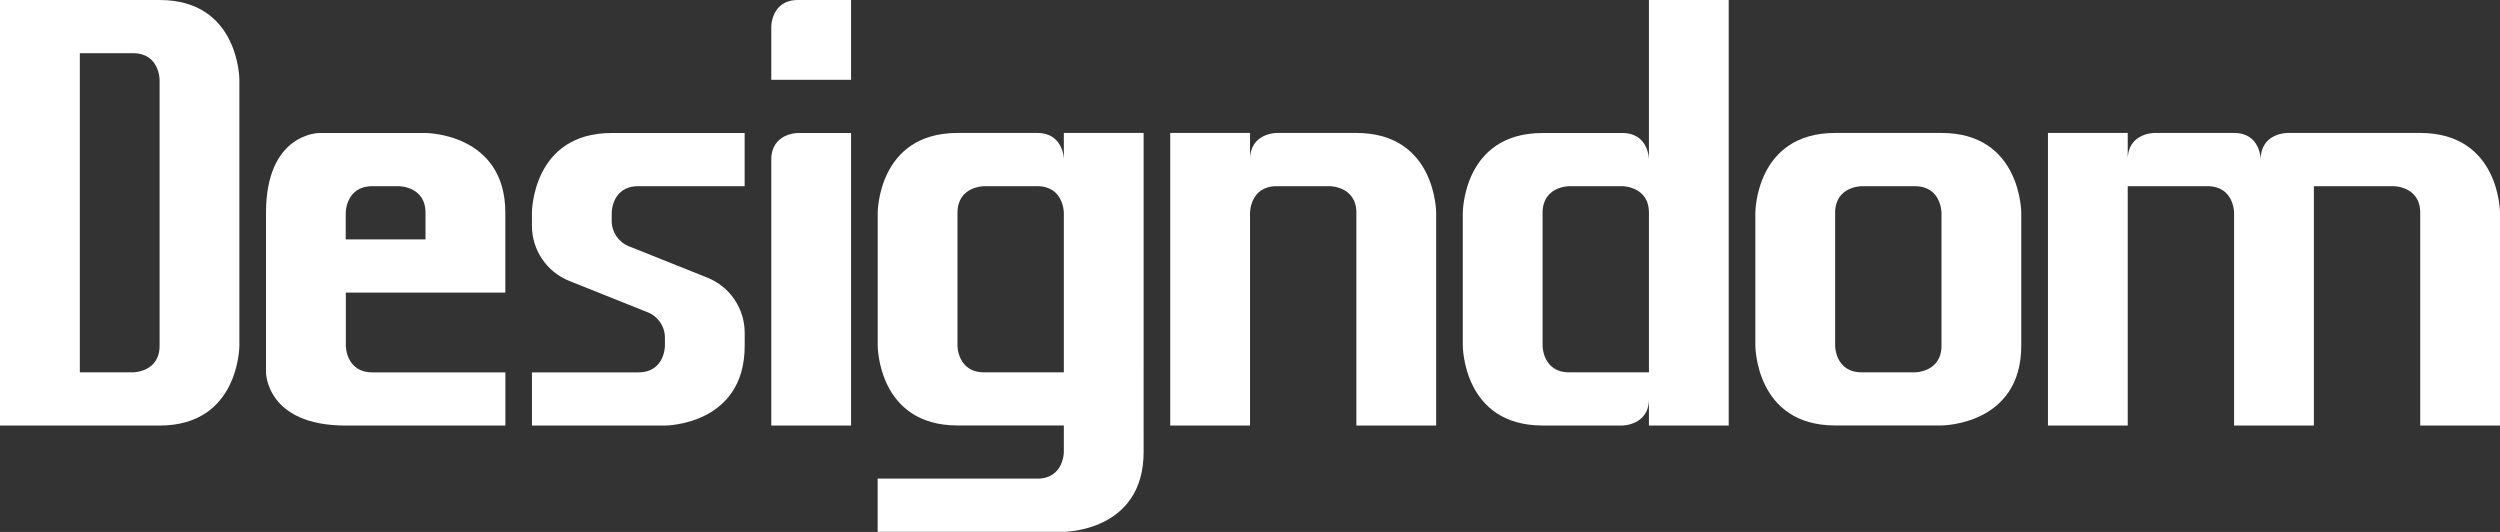 <?xml version="1.0" encoding="UTF-8"?>
<svg id="Layer_2" data-name="Layer 2" xmlns="http://www.w3.org/2000/svg" viewBox="0 0 501.11 106.62">
  <rect x="0" y="0" width="501.11" height="106.62" fill="#333333" stroke="none"/>
  <defs>
    <style>
      .cls-1 {
        fill: #fff;
        stroke-width: 0px;
      }
    </style>
  </defs>
  <g id="Layer_1-2" data-name="Layer 1">
    <g>
      <path class="cls-1" d="M101.29,58.64v-15.99c0-15.99-15.99-15.99-15.99-15.99h-21.32s-10.66,0-10.66,15.99v31.99s0,10.66,15.99,10.66h31.99v-10.66h-26.65c-5.33,0-5.33-5.33-5.33-5.33v-10.66h31.99ZM69.3,42.65s0-5.33,5.33-5.33h5.33s5.33,0,5.33,5.33v5.33h-15.99v-5.33Z"/>
      <path class="cls-1" d="M122.61,42.65v1.63c0,2.24,1.36,4.25,3.44,5.08l15.73,6.29c4.53,1.81,7.49,6.19,7.49,11.07v2.59c0,15.99-15.99,15.99-15.99,15.99h-26.65v-10.66h21.32c5.33,0,5.33-5.33,5.33-5.33v-1.63c0-2.24-1.36-4.25-3.44-5.08l-15.73-6.29c-4.53-1.81-7.49-6.19-7.49-11.07v-2.59s0-15.99,15.99-15.99h26.65v10.66h-21.32c-5.33,0-5.33,5.33-5.33,5.33Z"/>
      <g>
        <path class="cls-1" d="M170.59,26.65v58.64h-15.99V31.99c0-5.33,5.33-5.33,5.33-5.33h10.66Z"/>
        <path class="cls-1" d="M170.59,0v15.99h-15.99V5.33s0-5.33,5.33-5.33h10.66Z"/>
      </g>
      <path class="cls-1" d="M31.99,0H0v85.3h31.99c15.99,0,15.99-15.99,15.99-15.99V15.99S47.98,0,31.99,0ZM31.99,69.3c0,5.33-5.33,5.33-5.33,5.33h-10.66V10.66h10.66c5.33,0,5.33,5.33,5.33,5.33v53.31Z"/>
      <path class="cls-1" d="M213.24,26.65v5.33s0-5.33-5.33-5.33h-15.99c-15.99,0-15.99,15.99-15.99,15.99v26.65s0,15.99,15.99,15.99h21.32v5.33s0,5.33-5.33,5.33h-31.99v10.66h37.32s15.99,0,15.99-15.99V26.65h-15.99ZM213.24,74.63h-15.99c-5.33,0-5.33-5.33-5.33-5.33v-26.65c0-5.33,5.33-5.33,5.33-5.33h10.66c5.33,0,5.33,5.33,5.33,5.33v31.99Z"/>
      <path class="cls-1" d="M287.87,42.65v42.65h-15.99v-42.65c0-5.33-5.33-5.33-5.33-5.33h-10.66c-5.33,0-5.33,5.33-5.33,5.33v42.65h-15.99V26.65h15.99v5.33c0-5.33,5.33-5.33,5.33-5.33h15.99c15.99,0,15.99,15.99,15.99,15.99Z"/>
      <path class="cls-1" d="M330.52,0v31.99s0-5.33-5.33-5.33h-15.99c-15.99,0-15.99,15.99-15.99,15.99v26.65s0,15.99,15.99,15.99h15.99s5.33,0,5.33-5.33v5.33h15.99V0h-15.99ZM330.52,74.63h-15.99c-5.33,0-5.33-5.33-5.33-5.33v-26.65c0-5.33,5.33-5.33,5.33-5.33h10.66s5.33,0,5.33,5.33v31.99Z"/>
      <path class="cls-1" d="M389.16,26.65h-21.32c-15.99,0-15.99,15.99-15.99,15.99v26.65s0,15.99,15.99,15.99h21.32s15.99,0,15.99-15.99v-26.65s0-15.99-15.99-15.99ZM389.16,69.3c0,5.33-5.33,5.33-5.33,5.33h-10.66c-5.33,0-5.33-5.33-5.33-5.33v-26.65c0-5.33,5.33-5.33,5.33-5.33h10.66c5.33,0,5.33,5.33,5.33,5.33v26.65Z"/>
      <path class="cls-1" d="M501.11,42.65v42.65h-15.99v-42.65c0-5.33-5.33-5.33-5.33-5.33h-15.99v47.98h-15.99v-42.65s0-5.33-5.33-5.33h-15.99v47.98h-15.99V26.65h15.99v5.33c0-5.33,5.33-5.33,5.33-5.33h15.99c5.33,0,5.33,5.33,5.33,5.33,0-5.33,5.33-5.33,5.33-5.33h26.65c15.99,0,15.99,15.99,15.99,15.99Z"/>
    </g>
  </g>
</svg>